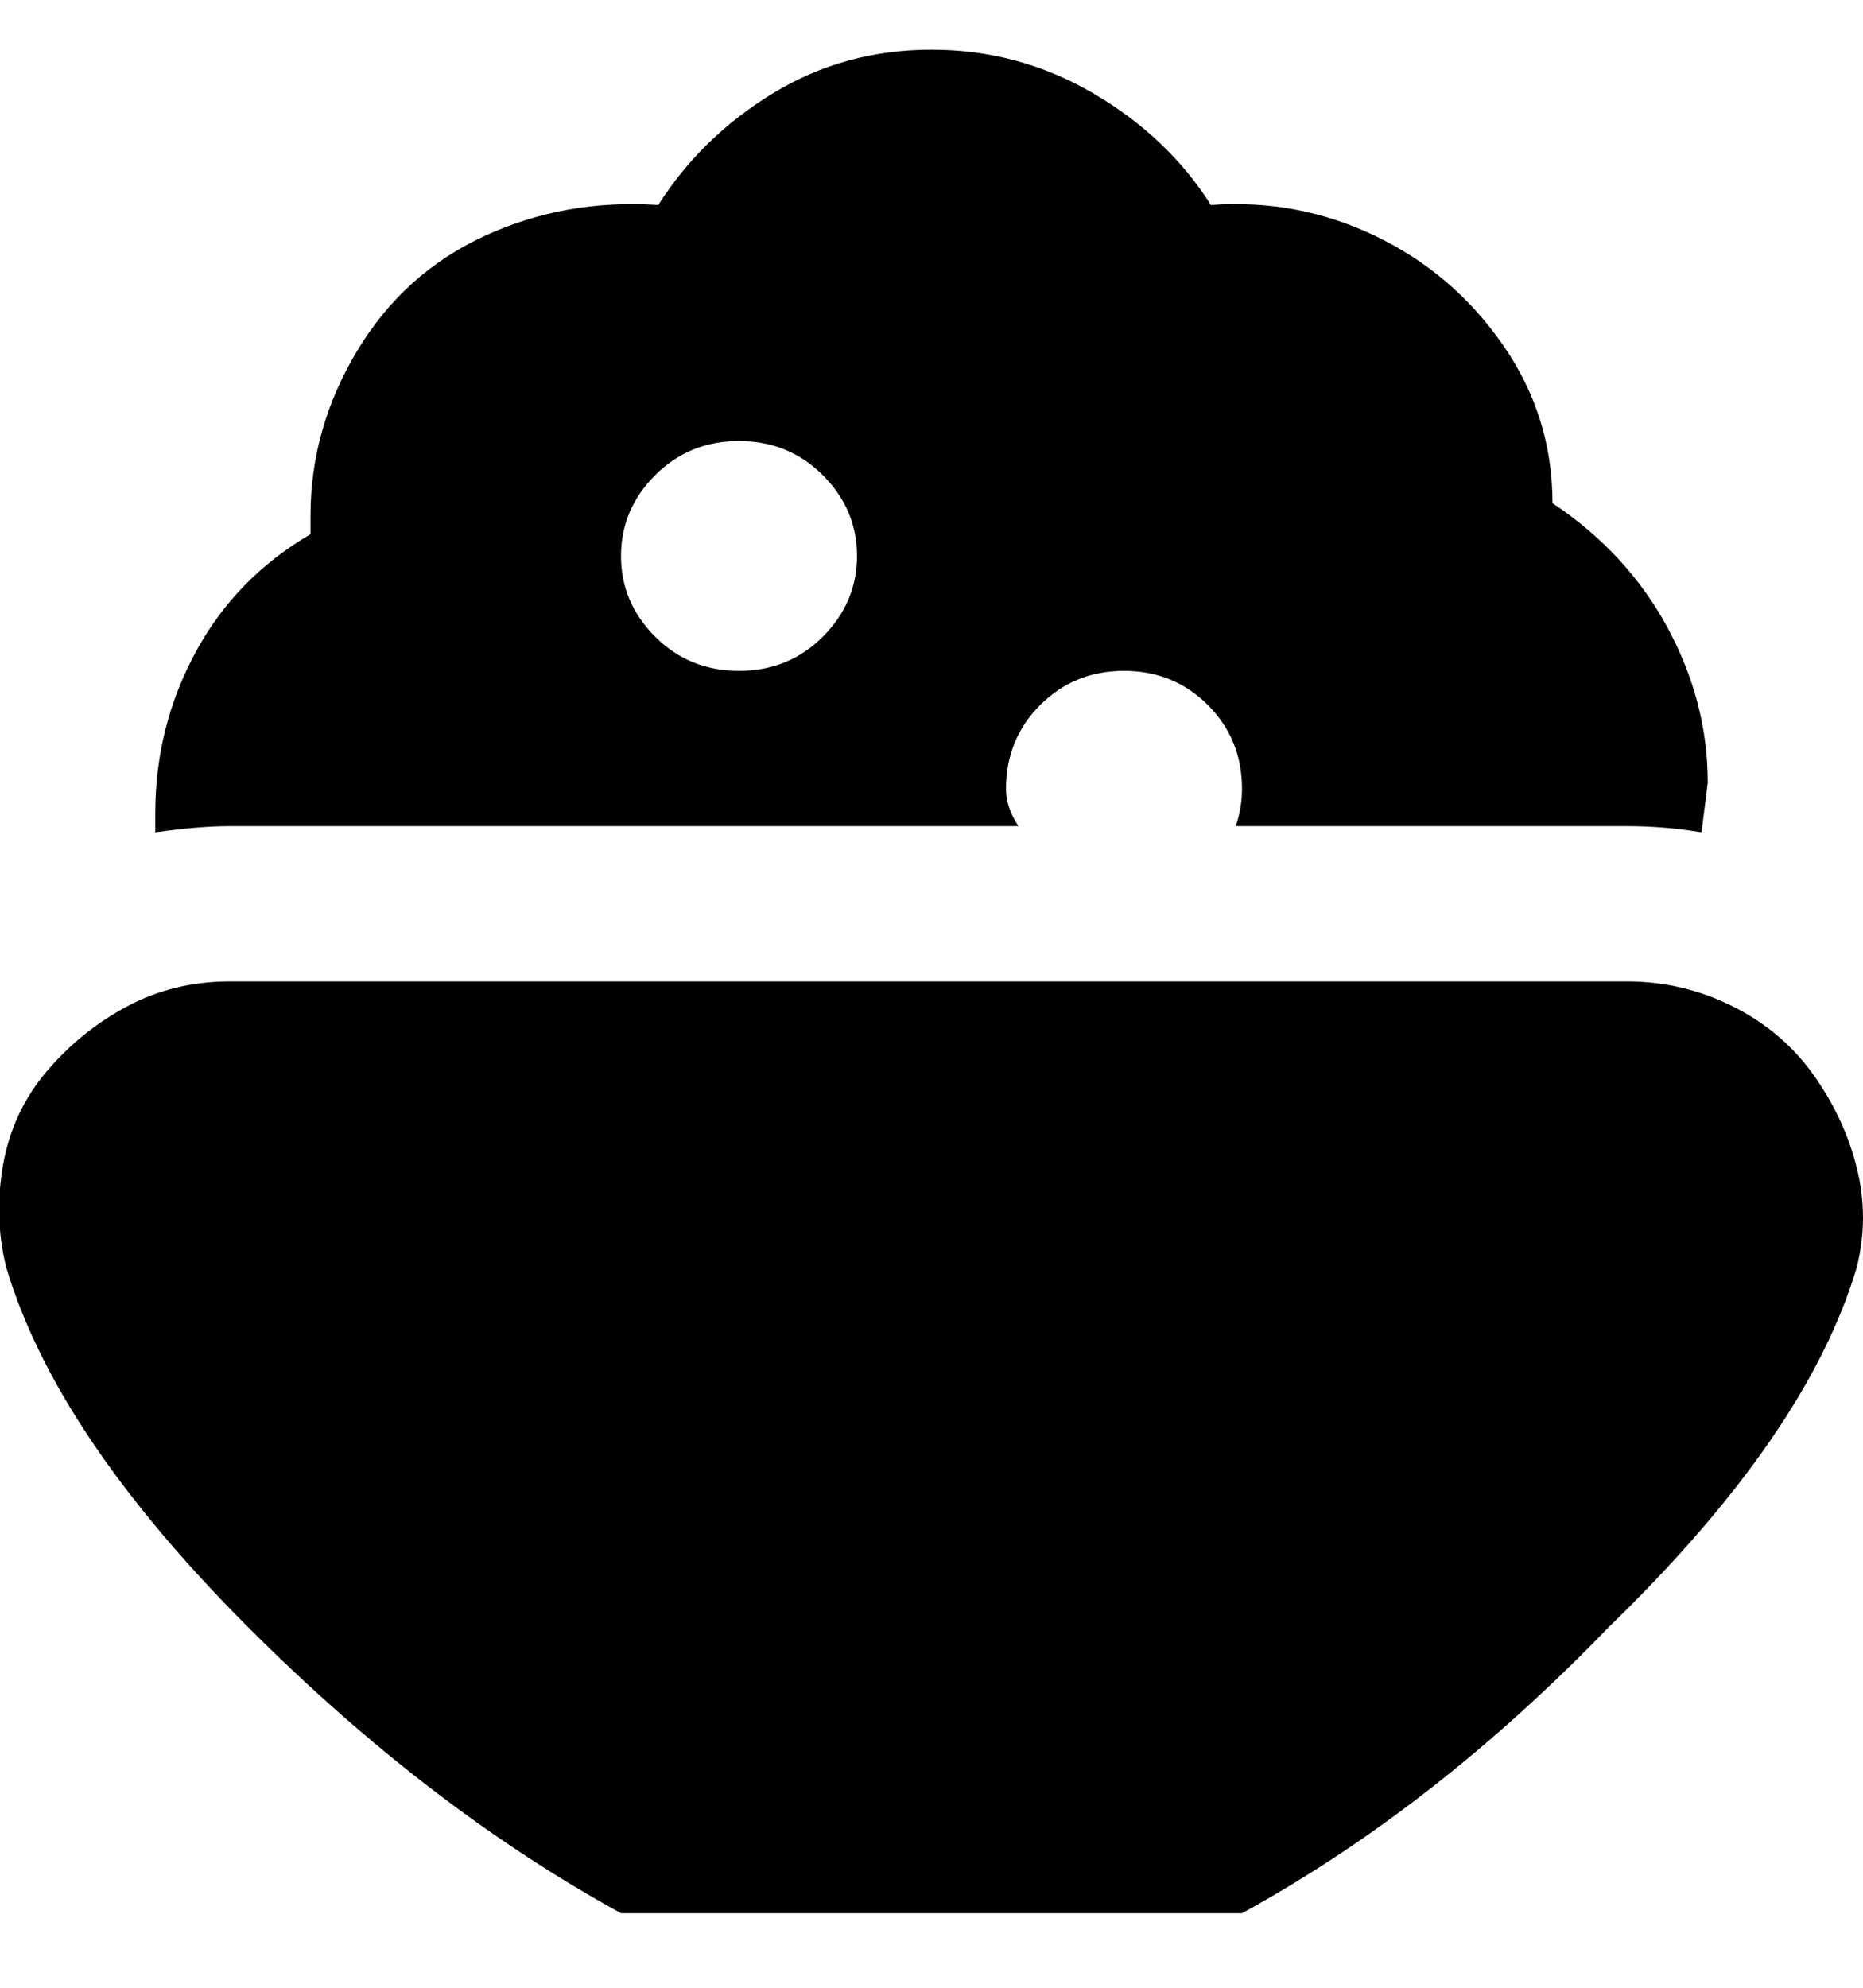 <svg viewBox="0 0 300 320" xmlns="http://www.w3.org/2000/svg"><path d="M250 81q0-14-8-25.5T221.5 38Q209 32 195 33q-7-11-19-18t-26-7q-14 0-25.5 7T106 33q-15-1-28 5T57.5 56.5Q50 69 50 83v3q-12 7-18.5 19T25 131v3q7-1 12-1h127q-2-3-2-6 0-8 5.5-13.5T181 108q8 0 13.5 5.5T200 127q0 3-1 6h63q6 0 12 1l1-8q0-13-6.5-25T250 81zm-131 27q-8 0-13.5-5.5t-5.5-13q0-7.5 5.5-13T119 71q8 0 13.5 5.5t5.5 13q0 7.5-5.5 13T119 108zm173 65q-5-7-13-11t-17-4H37q-9 0-16.5 4t-13 10.5q-5.5 6.5-7 15T1 204q8 27 39 58 29 29 60 46h100q31-17 59-46 32-31 40-58 2-8 0-16t-7-15z"/></svg>